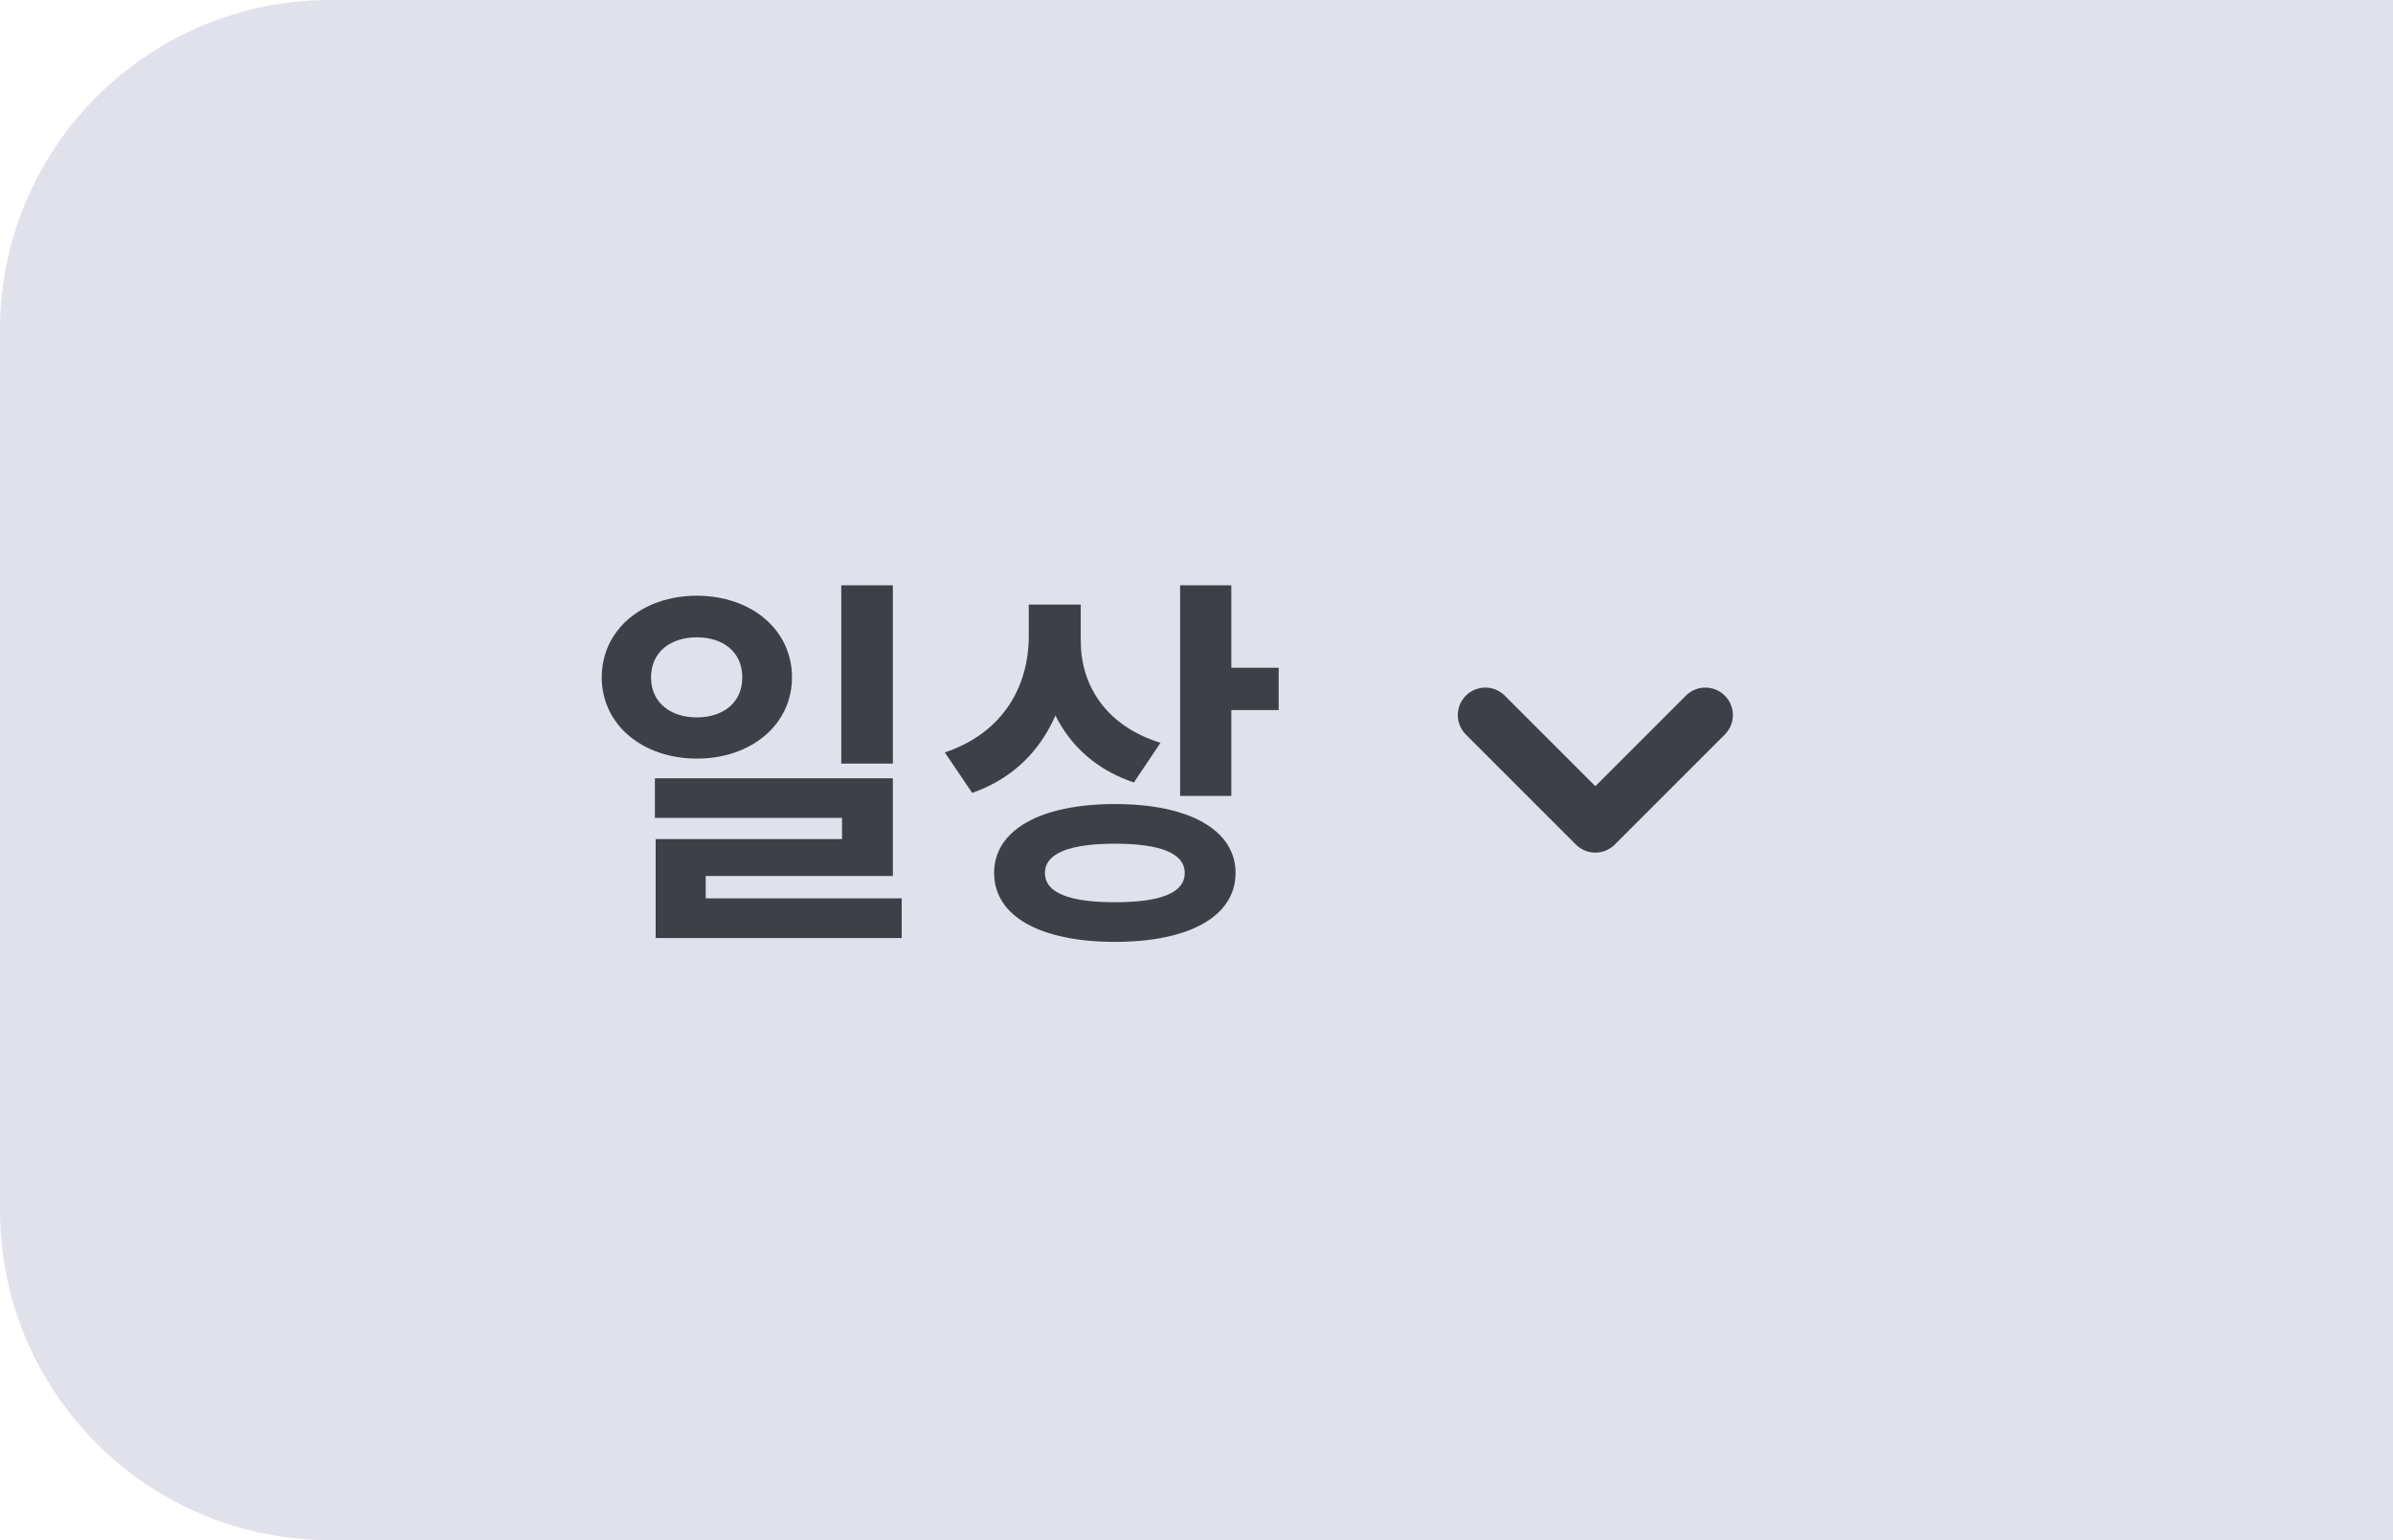 <svg width="87" height="56" viewBox="0 0 87 56" fill="none" xmlns="http://www.w3.org/2000/svg">
<path d="M0 12C0 5.373 5.373 0 12 0H87V56H12C5.373 56 0 50.627 0 44V12Z" fill="#E0E1EB"/>
<path d="M25.335 21.66C23.361 21.66 21.877 22.892 21.877 24.628C21.877 26.35 23.361 27.582 25.335 27.582C27.309 27.582 28.793 26.35 28.793 24.628C28.793 22.892 27.309 21.66 25.335 21.66ZM25.335 23.172C26.287 23.172 26.987 23.704 26.987 24.628C26.987 25.552 26.287 26.084 25.335 26.084C24.383 26.084 23.669 25.552 23.669 24.628C23.669 23.704 24.383 23.172 25.335 23.172ZM30.585 21.282V27.764H32.461V21.282H30.585ZM23.809 28.296V29.738H30.613V30.508H23.837V33.42H25.657V31.852H32.461V28.296H23.809ZM23.837 32.664V34.106H32.783V32.664H23.837ZM37.402 21.982V23.13C37.402 24.894 36.52 26.63 34.35 27.358L35.344 28.828C37.808 27.974 38.928 25.706 38.928 23.13V21.982H37.402ZM37.78 21.982V23.312C37.78 25.65 38.886 27.666 41.224 28.45L42.19 27.008C40.16 26.378 39.292 24.866 39.292 23.312V21.982H37.78ZM42.904 21.282V28.94H44.766V21.282H42.904ZM44.248 24.278V25.818H46.488V24.278H44.248ZM40.538 29.234C37.836 29.234 36.142 30.172 36.142 31.74C36.142 33.322 37.836 34.246 40.538 34.246C43.226 34.246 44.92 33.322 44.92 31.74C44.92 30.172 43.226 29.234 40.538 29.234ZM40.538 30.676C42.19 30.676 43.072 31.026 43.072 31.74C43.072 32.468 42.19 32.804 40.538 32.804C38.886 32.804 37.99 32.468 37.99 31.74C37.99 31.026 38.886 30.676 40.538 30.676Z" fill="#3E4048"/>
<path d="M54 26L58 30L62 26" stroke="#3E4048" stroke-width="2" stroke-linecap="round" stroke-linejoin="round"/>
</svg>
